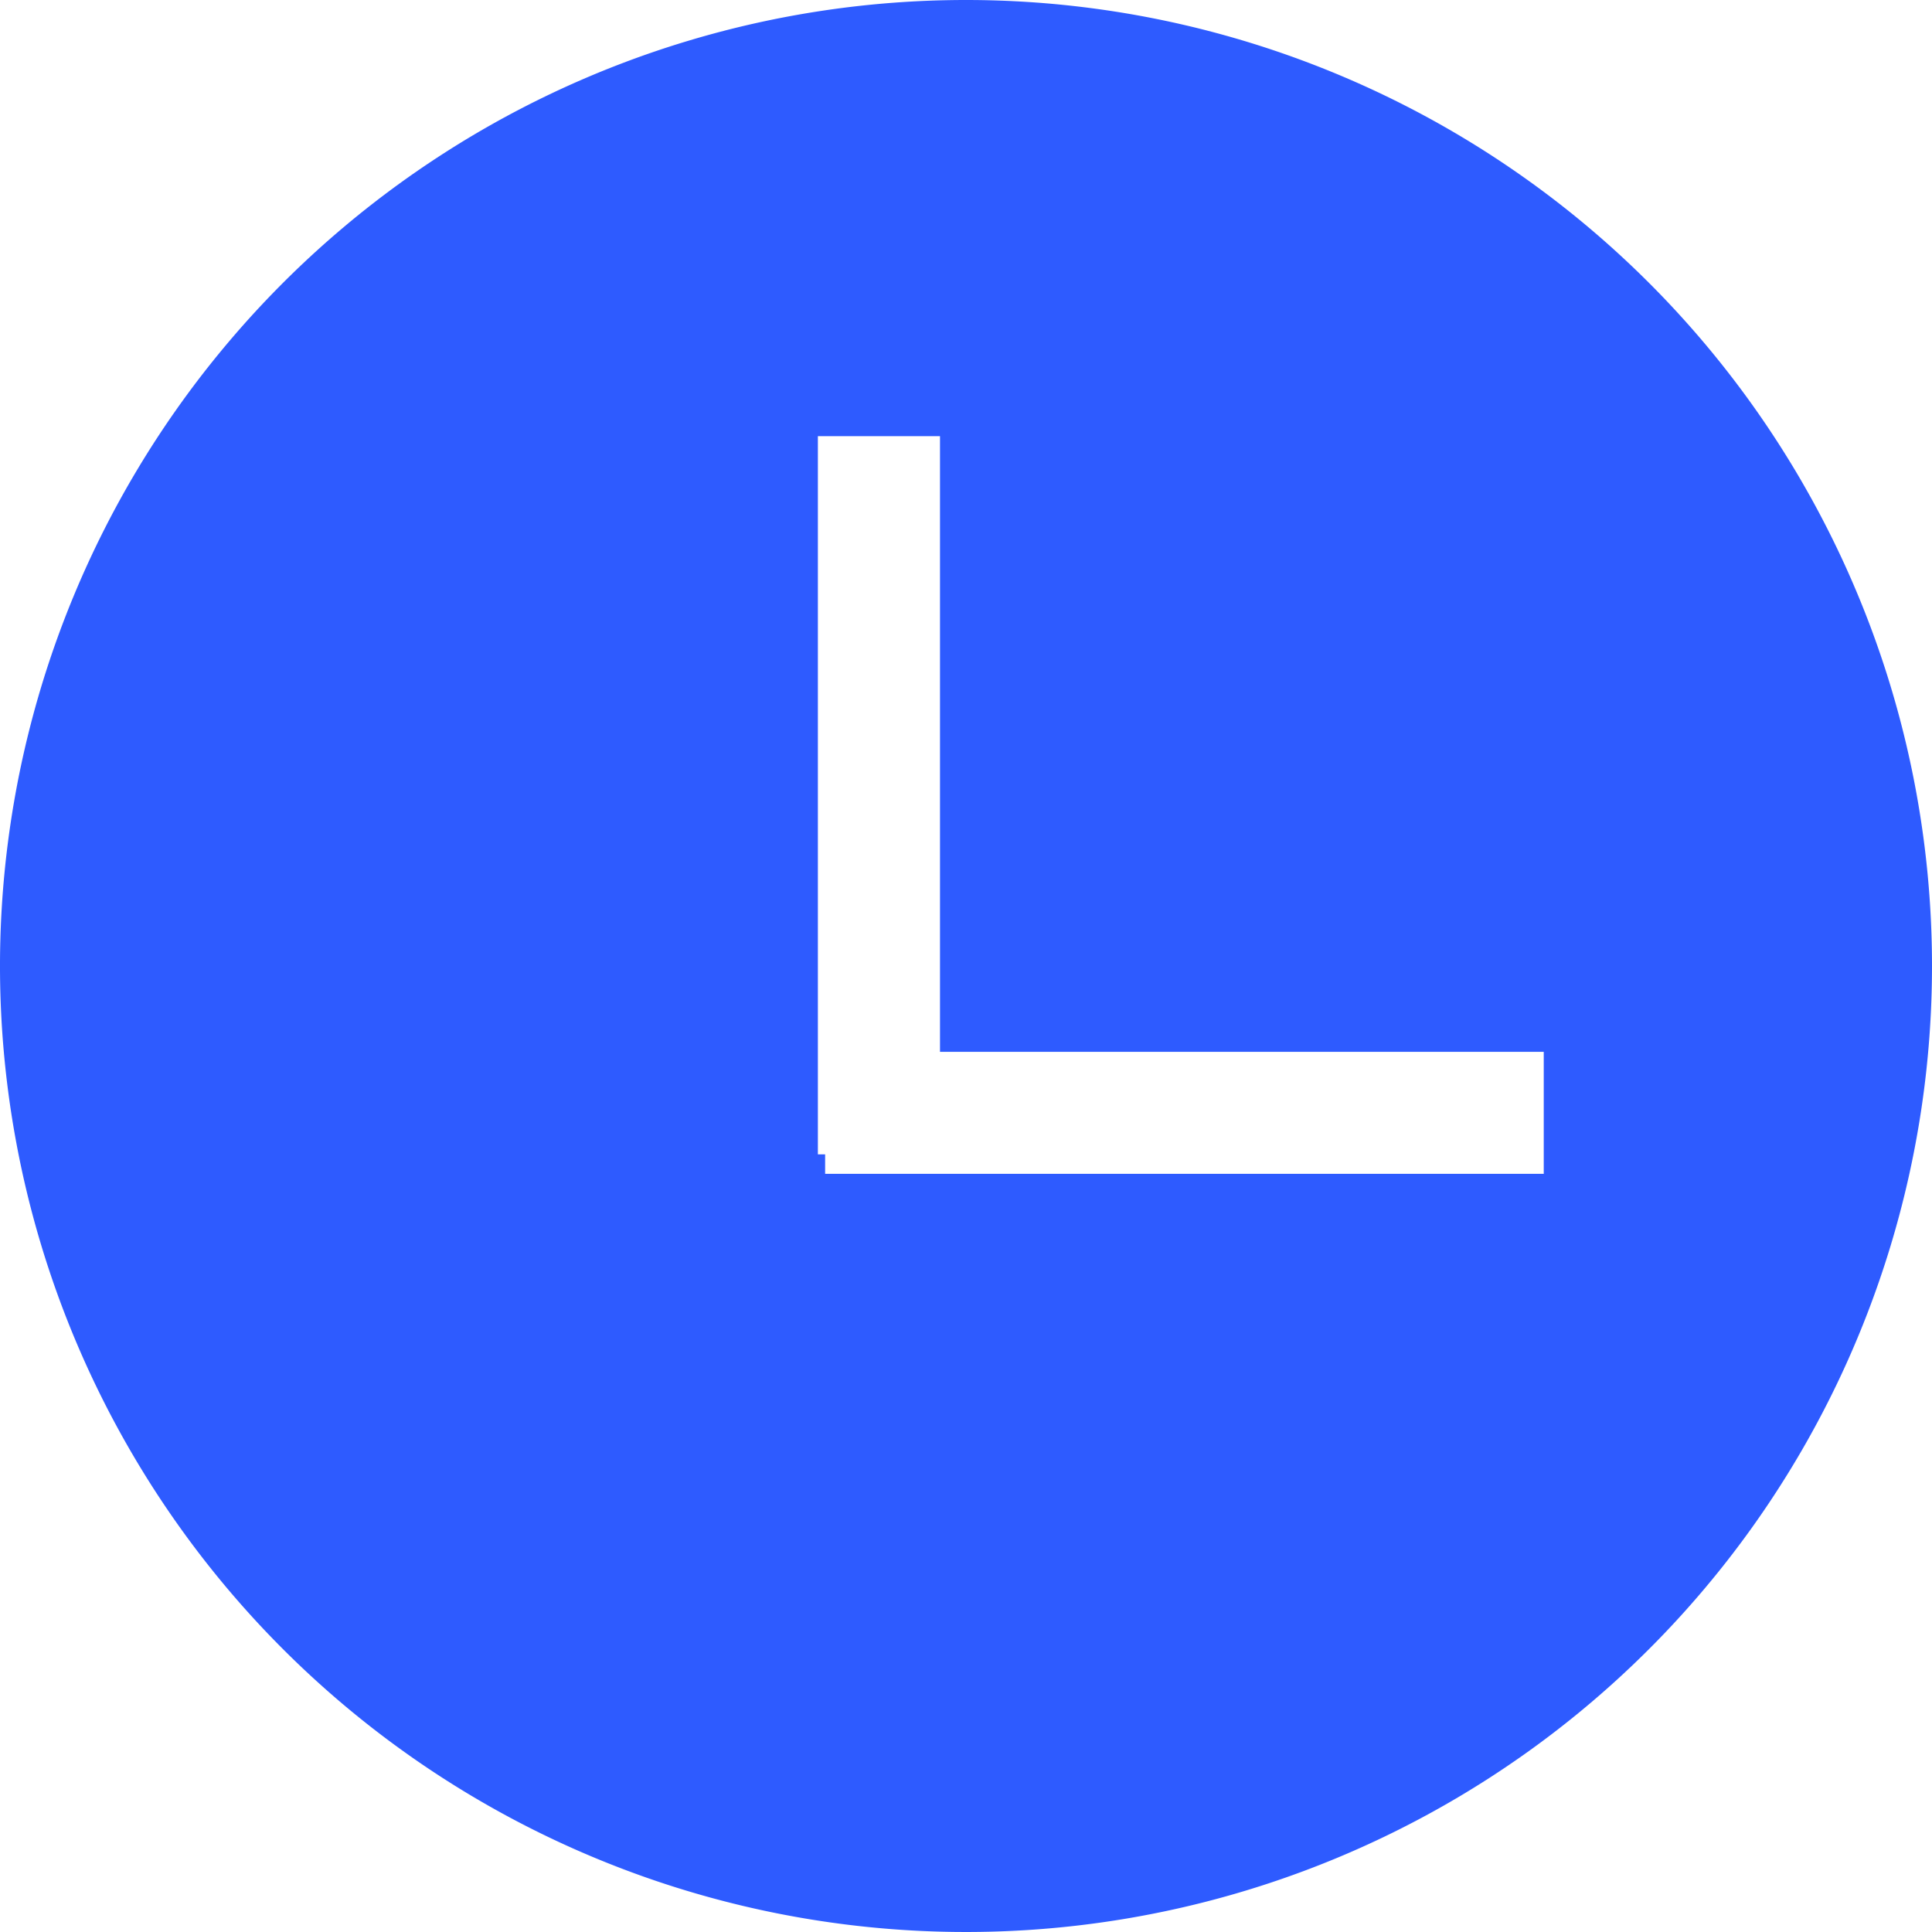 <svg xmlns="http://www.w3.org/2000/svg" width="24" height="24" viewBox="0 0 24 24">
  <defs>
    <style>
      .cls-1 {
        fill: #2e5bff;
      }
    </style>
  </defs>
  <path id="xq_jxz" class="cls-1" d="M12,0A12,12,0,1,0,24,12,12,12,0,0,0,12,0Zm7.173,14.582H10.25V14.34h-.09V5.418h1.517v7.648h7.5v1.517Z"/>
</svg>
